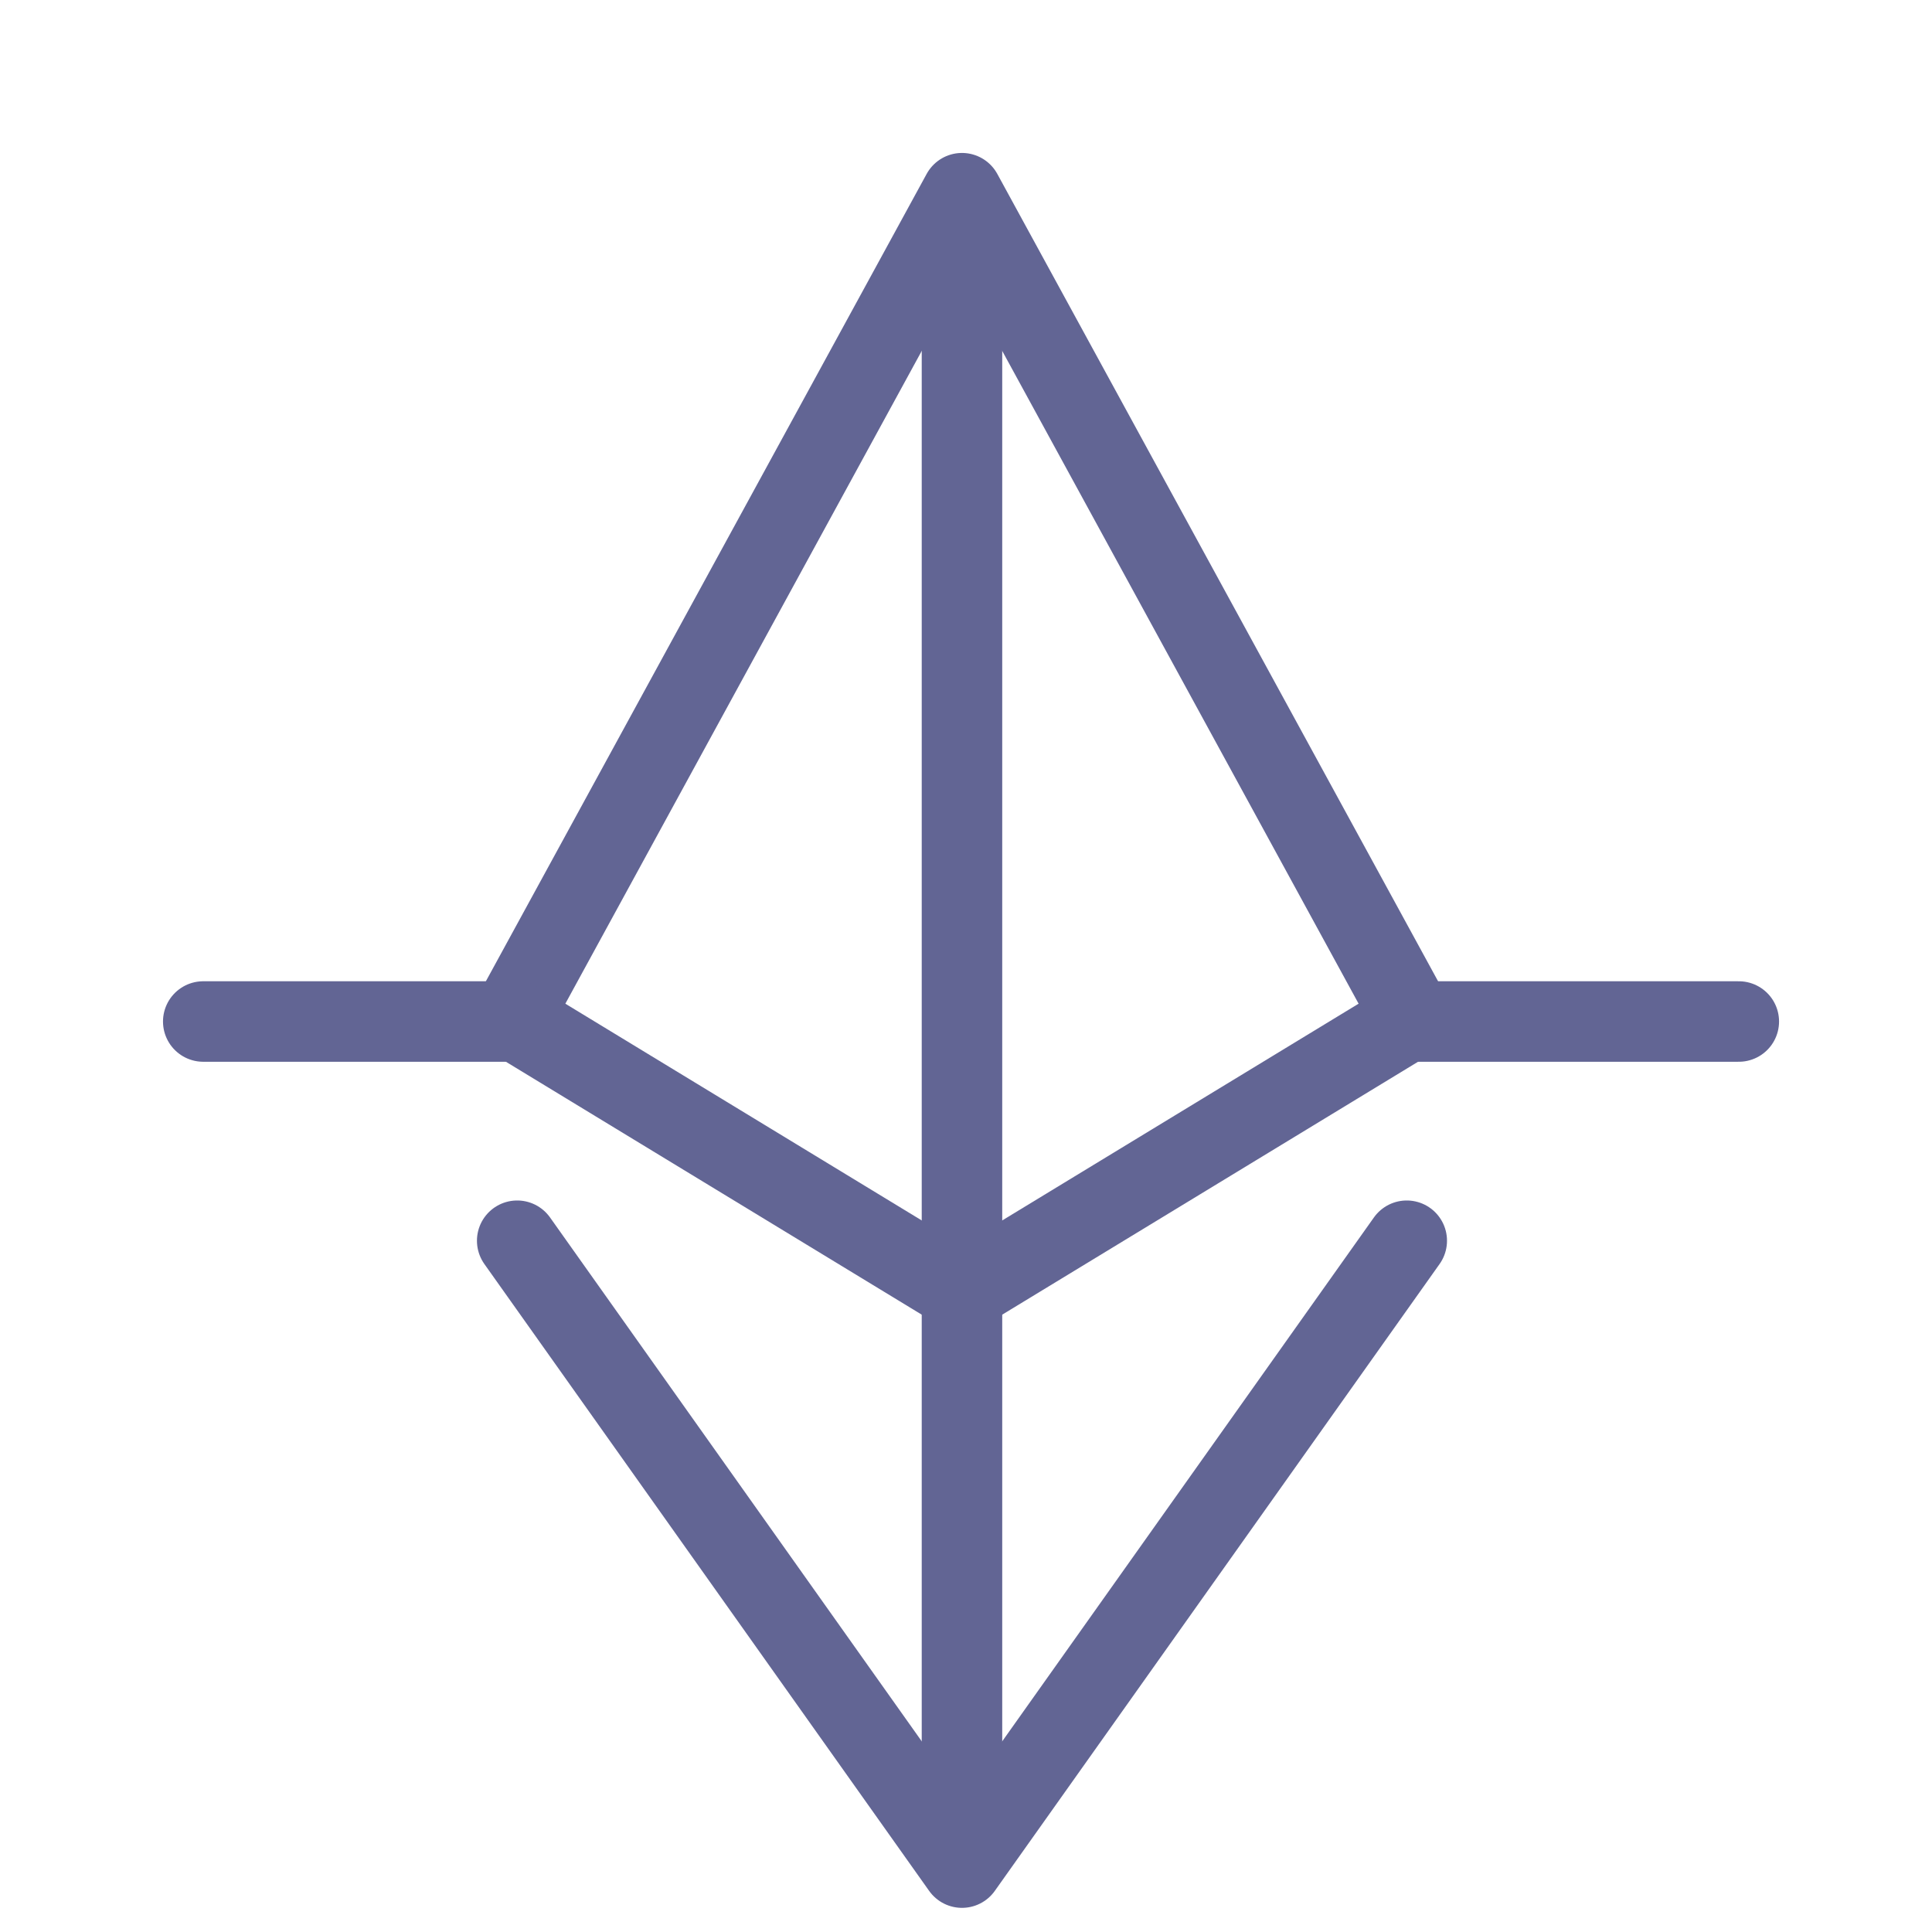 <?xml version="1.0" encoding="UTF-8" standalone="no"?>
<svg width="60px" height="60px" viewBox="0 0 60 60" version="1.1" xmlns="http://www.w3.org/2000/svg" xmlns:xlink="http://www.w3.org/1999/xlink">
    <!-- Generator: Sketch 47.1 (45422) - http://www.bohemiancoding.com/sketch -->
    <title>icon/controlBit@1x</title>
    <desc>Created with Sketch.</desc>
    <defs></defs>
    <g id="Symbols" stroke="none" stroke-width="1" fill="none" fill-rule="evenodd" stroke-linecap="round" stroke-linejoin="round">
        <g id="icon/controlBit" stroke="#626594">
            <g id="noun_1389221_cc" transform="translate(5.5, 6)">
                <path d="M0.812,25.724 L10.562,25.724" id="Shape" stroke-width="2.5"></path>
                <path d="M38.188,25.724 L48.5,25.724" id="Shape" stroke-width="2.5"></path>
                <polyline id="Shape" stroke-width="2.5" points="10.562 25.301 24.375 0 38.188 25.301"></polyline>
                <path d="M24.375,33.312 L24.375,4.062" id="Shape" stroke-width="2"></path>
                <polyline id="Shape" stroke-width="2.5" points="10.562 32.532 24.375 52 38.188 32.532"></polyline>
                <polyline id="Shape" stroke-width="2.5" points="38.188 25.724 24.375 34.125 10.562 25.724"></polyline>
                <path d="M24.375,51.188 L24.375,0.914" id="Shape" stroke-width="2.5"></path>
            </g>
        </g>
    </g>
</svg>